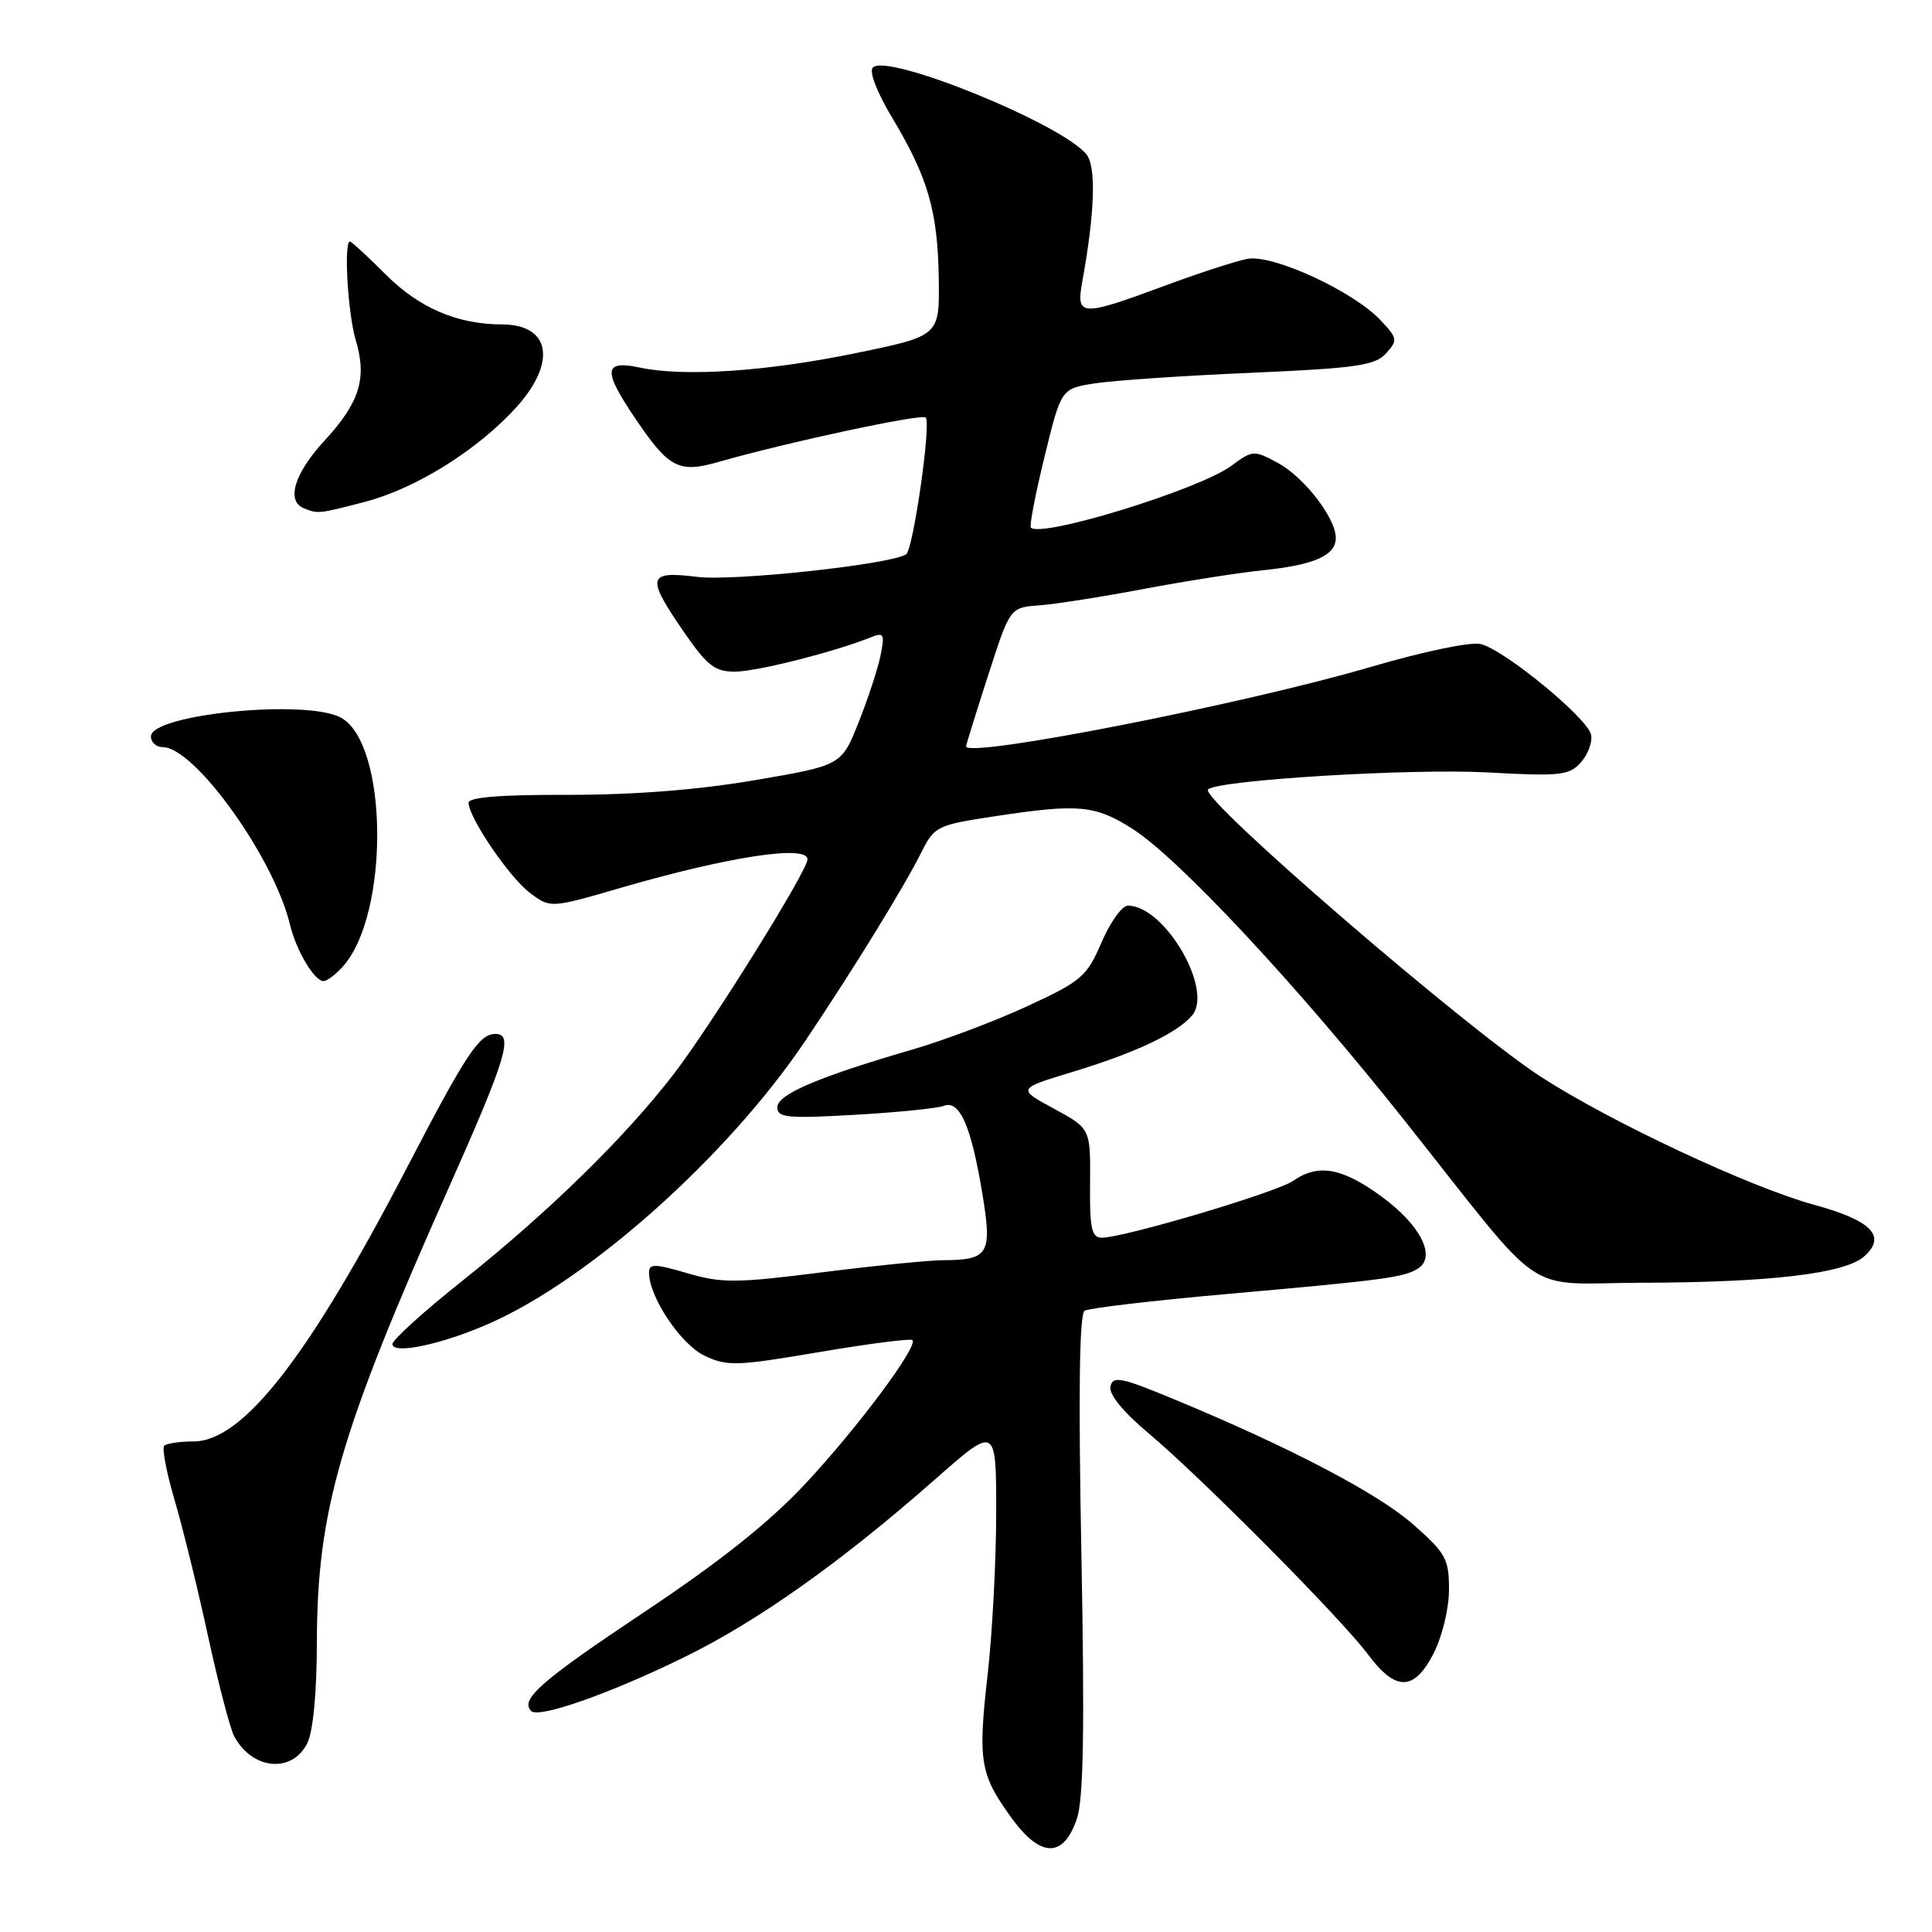 <?xml version="1.0" encoding="UTF-8" standalone="no"?>
<!DOCTYPE svg PUBLIC "-//W3C//DTD SVG 1.1//EN" "http://www.w3.org/Graphics/SVG/1.1/DTD/svg11.dtd" >
<svg xmlns="http://www.w3.org/2000/svg" xmlns:xlink="http://www.w3.org/1999/xlink" version="1.1" viewBox="0 0 256 256">
 <g >
 <path fill="currentColor"
d=" M 142.69 241.00 C 143.57 238.42 143.73 229.17 143.29 205.91 C 142.88 184.64 143.02 174.10 143.72 173.68 C 144.28 173.33 152.79 172.33 162.62 171.46 C 183.46 169.61 186.02 169.27 187.89 168.09 C 190.35 166.53 188.25 162.36 183.12 158.59 C 177.86 154.72 174.66 154.15 171.35 156.47 C 169.19 157.98 148.94 164.00 146.01 164.00 C 144.64 164.00 144.38 162.83 144.44 156.77 C 144.50 149.54 144.50 149.54 139.64 146.90 C 134.78 144.26 134.78 144.26 142.13 142.03 C 150.50 139.49 156.03 136.87 157.97 134.54 C 160.81 131.11 154.30 120.00 149.45 120.00 C 148.68 120.00 147.11 122.19 145.96 124.87 C 144.01 129.40 143.31 130.00 136.18 133.30 C 131.96 135.26 125.12 137.84 121.00 139.04 C 108.39 142.71 103.00 145.01 103.00 146.72 C 103.00 148.10 104.33 148.23 113.25 147.72 C 118.89 147.40 124.21 146.86 125.07 146.53 C 127.16 145.72 128.68 149.19 130.16 158.13 C 131.49 166.16 131.02 166.96 125.00 166.98 C 123.08 166.99 115.80 167.72 108.84 168.60 C 97.53 170.03 95.64 170.04 91.09 168.71 C 86.70 167.43 86.00 167.42 86.00 168.65 C 86.00 171.85 90.20 178.13 93.34 179.63 C 96.34 181.06 97.58 181.02 108.54 179.16 C 115.10 178.05 120.67 177.33 120.90 177.57 C 121.70 178.37 113.65 189.18 106.72 196.60 C 101.90 201.75 95.47 206.87 85.33 213.63 C 71.69 222.72 68.86 225.20 70.39 226.72 C 71.39 227.72 80.75 224.44 90.54 219.65 C 100.34 214.87 111.44 207.00 123.93 196.00 C 132.00 188.89 132.00 188.89 132.00 200.41 C 132.00 206.74 131.49 216.40 130.87 221.87 C 129.56 233.38 129.85 235.11 134.02 240.87 C 137.88 246.19 140.91 246.24 142.69 241.00 Z  M 40.71 231.00 C 41.49 229.45 41.98 224.32 41.99 217.50 C 42.03 200.18 45.05 189.77 59.41 157.50 C 67.08 140.27 68.08 137.00 65.65 137.00 C 63.51 137.00 61.77 139.62 54.04 154.50 C 40.89 179.83 32.19 191.00 25.63 191.00 C 23.82 191.00 22.07 191.26 21.76 191.57 C 21.44 191.89 22.07 195.15 23.15 198.82 C 24.23 202.50 26.23 210.61 27.58 216.86 C 28.94 223.10 30.49 229.05 31.03 230.06 C 33.41 234.51 38.68 235.02 40.71 231.00 Z  M 189.98 219.04 C 191.11 216.82 192.00 213.12 192.00 210.62 C 192.00 206.57 191.58 205.80 187.26 202.00 C 182.56 197.86 170.90 191.76 155.50 185.38 C 148.53 182.49 147.45 182.28 147.14 183.72 C 146.92 184.75 148.79 187.06 152.14 189.87 C 159.19 195.79 177.75 214.49 181.29 219.25 C 184.95 224.16 187.40 224.10 189.98 219.04 Z  M 64.77 175.40 C 78.10 169.56 96.44 153.17 106.67 137.97 C 113.01 128.55 119.78 117.56 122.09 112.93 C 123.80 109.50 124.17 109.32 131.68 108.18 C 142.90 106.47 145.08 106.66 150.05 109.82 C 156.18 113.72 171.91 130.58 186.13 148.50 C 205.28 172.63 201.43 170.01 217.61 169.97 C 234.65 169.93 244.51 168.75 247.04 166.46 C 250.01 163.78 247.99 161.72 240.34 159.63 C 231.90 157.32 213.47 148.69 204.22 142.71 C 194.18 136.21 158.92 105.79 160.07 104.61 C 161.29 103.36 187.01 101.80 197.12 102.35 C 206.71 102.88 207.91 102.75 209.46 101.04 C 210.40 100.00 211.02 98.35 210.83 97.36 C 210.41 95.20 199.41 86.14 196.21 85.34 C 194.92 85.01 188.64 86.32 181.71 88.35 C 164.88 93.30 127.96 100.54 128.01 98.89 C 128.02 98.67 129.33 94.45 130.93 89.50 C 133.83 80.50 133.83 80.50 137.66 80.22 C 139.77 80.06 146.00 79.09 151.50 78.05 C 157.00 77.01 164.13 75.89 167.36 75.56 C 174.15 74.86 177.00 73.60 177.00 71.28 C 177.00 68.64 172.79 63.20 169.28 61.31 C 166.16 59.63 165.97 59.64 163.13 61.74 C 158.91 64.86 137.94 71.32 136.60 69.91 C 136.38 69.68 137.20 65.45 138.41 60.50 C 140.61 51.50 140.61 51.50 145.05 50.80 C 147.50 50.42 156.81 49.78 165.74 49.40 C 179.72 48.79 182.20 48.43 183.65 46.83 C 185.23 45.09 185.19 44.83 182.95 42.45 C 179.33 38.59 168.63 33.66 165.29 34.30 C 163.75 34.59 158.75 36.22 154.18 37.92 C 143.15 42.00 142.56 41.96 143.42 37.25 C 145.08 28.09 145.27 22.03 143.94 20.43 C 140.55 16.34 117.58 7.02 115.66 8.94 C 115.13 9.47 116.19 12.23 118.26 15.67 C 122.97 23.54 124.26 27.99 124.39 36.94 C 124.50 44.50 124.50 44.50 113.50 46.77 C 101.58 49.23 90.69 49.96 84.75 48.70 C 79.95 47.69 79.85 49.07 84.25 55.56 C 88.65 62.05 89.95 62.71 95.21 61.21 C 104.26 58.61 122.12 54.79 122.66 55.32 C 123.41 56.07 121.00 72.88 120.06 73.46 C 117.89 74.81 97.16 77.04 92.39 76.44 C 85.77 75.62 85.58 76.42 90.62 83.74 C 93.69 88.20 94.72 89.00 97.37 89.00 C 100.22 89.00 110.66 86.36 115.41 84.44 C 117.11 83.75 117.25 84.00 116.68 86.84 C 116.33 88.58 115.02 92.58 113.77 95.71 C 111.50 101.42 111.50 101.42 100.00 103.38 C 92.46 104.67 83.94 105.33 75.25 105.32 C 66.18 105.30 62.02 105.64 62.08 106.40 C 62.23 108.54 67.55 116.32 70.23 118.32 C 72.94 120.35 72.94 120.35 82.22 117.65 C 96.55 113.49 107.00 111.90 107.00 113.87 C 107.00 115.37 94.31 135.75 89.31 142.27 C 82.93 150.59 72.72 160.59 61.34 169.65 C 56.20 173.74 52.00 177.54 52.00 178.09 C 52.00 179.52 58.49 178.16 64.77 175.40 Z  M 45.41 128.09 C 51.64 121.21 51.46 98.46 45.15 95.08 C 40.52 92.60 20.00 94.65 20.00 97.58 C 20.00 98.36 20.70 99.00 21.56 99.00 C 25.79 99.00 36.29 113.63 38.42 122.50 C 39.24 125.93 41.65 130.00 42.87 130.00 C 43.32 130.00 44.47 129.14 45.41 128.09 Z  M 48.39 66.49 C 55.12 64.73 63.32 59.60 68.43 53.95 C 73.80 48.00 72.94 43.01 66.55 42.99 C 60.60 42.98 55.56 40.82 51.12 36.38 C 48.71 33.97 46.57 32.00 46.37 32.00 C 45.53 32.00 46.09 41.55 47.13 45.04 C 48.66 50.14 47.67 53.32 42.97 58.42 C 39.01 62.72 37.89 66.38 40.25 67.34 C 42.15 68.11 42.18 68.10 48.39 66.49 Z "/>
</g>
</svg>